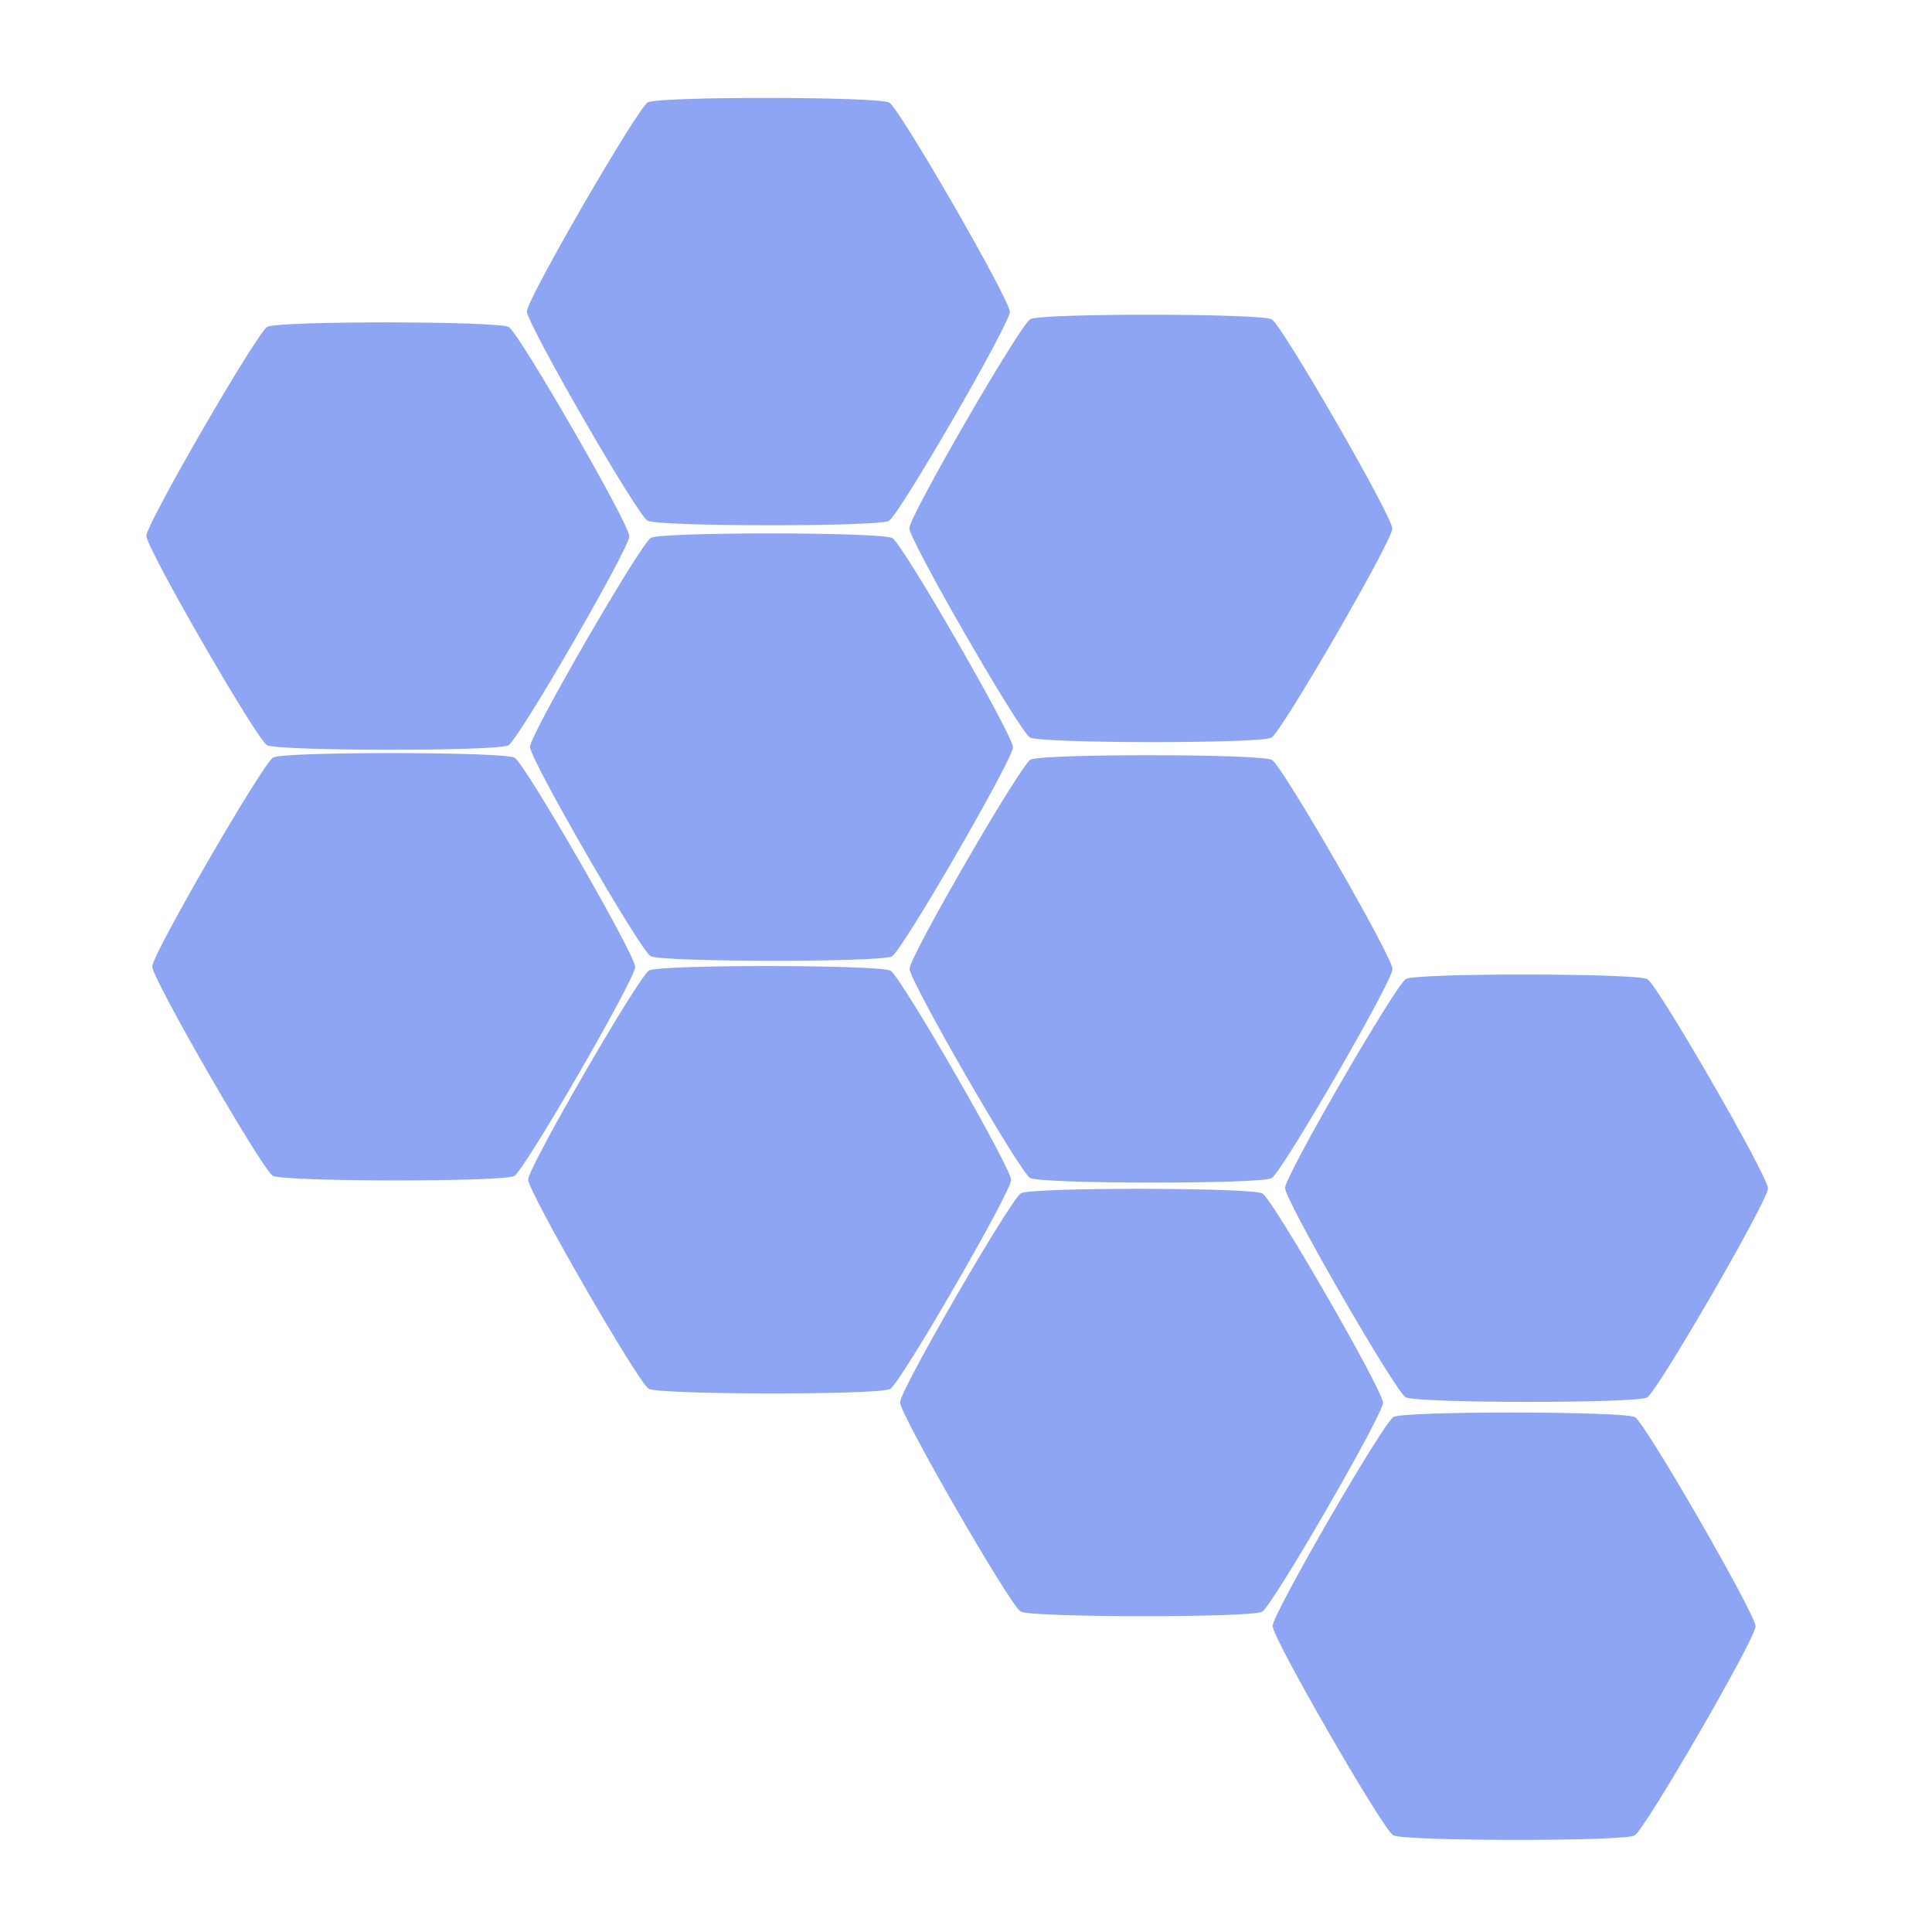 <?xml version="1.0" encoding="UTF-8" standalone="no"?>
<svg
   xmlns:dc="http://purl.org/dc/elements/1.1/"
   xmlns:cc="http://creativecommons.org/ns#"
   xmlns:rdf="http://www.w3.org/1999/02/22-rdf-syntax-ns#"
   xmlns:svg="http://www.w3.org/2000/svg"
   xmlns="http://www.w3.org/2000/svg"
   xmlns:sodipodi="http://sodipodi.sourceforge.net/DTD/sodipodi-0.dtd"
   xmlns:inkscape="http://www.inkscape.org/namespaces/inkscape"
   height="16"
   viewBox="0 0 16 16"
   width="16"
   version="1.1"
   id="svg38"
   sodipodi:docname="Tile.svg"
   inkscape:version="1.0.1 (3bc2e813f5, 2020-09-07)">
  <defs
     id="defs42">
    <inkscape:perspective
       sodipodi:type="inkscape:persp3d"
       inkscape:vp_x="0 : 8 : 1"
       inkscape:vp_y="0 : 1000 : 0"
       inkscape:vp_z="16 : 8 : 1"
       inkscape:persp3d-origin="8 : 5.3333333 : 1"
       id="perspective56" />
  </defs>
  <sodipodi:namedview
     pagecolor="#ffffff"
     bordercolor="#666666"
     borderopacity="1"
     objecttolerance="10"
     gridtolerance="10000"
     guidetolerance="10"
     inkscape:pageopacity="0"
     inkscape:pageshadow="2"
     inkscape:window-width="2560"
     inkscape:window-height="1377"
     id="namedview40"
     showgrid="true"
     inkscape:zoom="64"
     inkscape:cx="8.8832028"
     inkscape:cy="6.709363"
     inkscape:window-x="-8"
     inkscape:window-y="-8"
     inkscape:window-maximized="1"
     inkscape:current-layer="svg38"
     inkscape:snap-to-guides="false"
     showguides="false"
     inkscape:snap-grids="false"
     inkscape:document-rotation="0">
    <inkscape:grid
       type="xygrid"
       id="grid52" />
  </sodipodi:namedview>
  <path
     sodipodi:type="star"
     style="fill:#8da5f3;fill-opacity:1;stroke:#ffffff;stroke-width:0;stroke-miterlimit:4;stroke-dasharray:none"
     id="path840"
     sodipodi:sides="6"
     sodipodi:cx="7.296876"
     sodipodi:cy="1.578125"
     sodipodi:r1="1.9999993"
     sodipodi:r2="1.7320503"
     sodipodi:arg1="0"
     sodipodi:arg2="0.52359878"
     inkscape:flatsided="true"
     inkscape:rounded="0.05"
     inkscape:randomized="0"
     d="m 9.297,1.578 c 0,0.1 -0.913,1.682 -1,1.732 -0.087,0.05 -1.913,0.05 -2,0 -0.087,-0.05 -1,-1.632 -1,-1.732 0,-0.1 0.913,-1.682 1,-1.732 0.087,-0.05 1.913,-0.05 2,0 0.087,0.05 1,1.632 1,1.732 z"
     transform="rotate(-59.952,7.735,6.55)" />
  <path
     sodipodi:type="star"
     style="fill:#8da5f3;fill-opacity:1;stroke:#ffffff;stroke-width:0;stroke-miterlimit:4;stroke-dasharray:none"
     id="path840-2"
     sodipodi:sides="6"
     sodipodi:cx="4.2343755"
     sodipodi:cy="3.40625"
     sodipodi:r1="1.9999993"
     sodipodi:r2="1.7320503"
     sodipodi:arg1="0"
     sodipodi:arg2="0.52359878"
     inkscape:flatsided="true"
     inkscape:rounded="0.05"
     inkscape:randomized="0"
     d="m 6.234,3.406 c 0,0.1 -0.913,1.682 -1,1.732 -0.087,0.05 -1.913,0.05 -2,0 -0.087,-0.05 -1,-1.632 -1,-1.732 0,-0.1 0.913,-1.682 1,-1.732 0.087,-0.05 1.913,-0.05 2,0 0.087,0.05 1,1.632 1,1.732 z"
     transform="rotate(-59.952,7.735,6.55)" />
  <path
     sodipodi:type="star"
     style="fill:#8da5f3;fill-opacity:1;stroke:#ffffff;stroke-width:0;stroke-miterlimit:4;stroke-dasharray:none"
     id="path840-5"
     sodipodi:sides="6"
     sodipodi:cx="7.375001"
     sodipodi:cy="5.203125"
     sodipodi:r1="1.9999993"
     sodipodi:r2="1.7320503"
     sodipodi:arg1="0"
     sodipodi:arg2="0.52359878"
     inkscape:flatsided="true"
     inkscape:rounded="0.05"
     inkscape:randomized="0"
     d="m 9.375,5.203 c 0,0.1 -0.913,1.682 -1,1.732 -0.087,0.05 -1.913,0.05 -2,0 -0.087,-0.05 -1,-1.632 -1,-1.732 0,-0.1 0.913,-1.682 1,-1.732 0.087,-0.05 1.913,-0.05 2,0 0.087,0.05 1,1.632 1,1.732 z"
     transform="rotate(-59.952,7.735,6.55)" />
  <path
     sodipodi:type="star"
     style="fill:#8da5f3;fill-opacity:1;stroke:#ffffff;stroke-width:0;stroke-miterlimit:4;stroke-dasharray:none"
     id="path840-6"
     sodipodi:sides="6"
     sodipodi:cx="10.484376"
     sodipodi:cy="3.375"
     sodipodi:r1="1.9999993"
     sodipodi:r2="1.7320503"
     sodipodi:arg1="0"
     sodipodi:arg2="0.52359878"
     inkscape:flatsided="true"
     inkscape:rounded="0.05"
     inkscape:randomized="0"
     d="m 12.484,3.375 c 0,0.1 -0.913,1.682 -1,1.732 -0.087,0.05 -1.913,0.05 -2,0 C 9.398,5.057 8.484,3.475 8.484,3.375 c 0,-0.1 0.913,-1.682 1,-1.732 0.087,-0.05 1.913,-0.05 2,0 0.087,0.05 1,1.632 1,1.732 z"
     transform="rotate(-59.952,7.735,6.55)" />
  <path
     sodipodi:type="star"
     style="fill:#8da5f3;fill-opacity:1;stroke:#ffffff;stroke-width:0;stroke-miterlimit:4;stroke-dasharray:none"
     id="path840-1"
     sodipodi:sides="6"
     sodipodi:cx="4.2656255"
     sodipodi:cy="6.984375"
     sodipodi:r1="1.9999993"
     sodipodi:r2="1.7320503"
     sodipodi:arg1="0"
     sodipodi:arg2="0.52359878"
     inkscape:flatsided="true"
     inkscape:rounded="0.05"
     inkscape:randomized="0"
     d="m 6.266,6.984 c 0,0.1 -0.913,1.682 -1,1.732 -0.087,0.05 -1.913,0.05 -2,0 -0.087,-0.05 -1,-1.632 -1,-1.732 0,-0.1 0.913,-1.682 1,-1.732 0.087,-0.05 1.913,-0.05 2,0 0.087,0.05 1,1.632 1,1.732 z"
     transform="rotate(-59.952,7.735,6.55)" />
  <path
     sodipodi:type="star"
     style="fill:#8da5f3;fill-opacity:1;stroke:#ffffff;stroke-width:0;stroke-miterlimit:4;stroke-dasharray:none"
     id="path840-8"
     sodipodi:sides="6"
     sodipodi:cx="7.359376"
     sodipodi:cy="8.84375"
     sodipodi:r1="1.9999993"
     sodipodi:r2="1.7320503"
     sodipodi:arg1="0"
     sodipodi:arg2="0.52359878"
     inkscape:flatsided="true"
     inkscape:rounded="0.05"
     inkscape:randomized="0"
     d="m 9.359,8.844 c 0,0.1 -0.913,1.682 -1,1.732 -0.087,0.05 -1.913,0.05 -2,0 -0.087,-0.05 -1,-1.632 -1,-1.732 0,-0.1 0.913,-1.682 1,-1.732 0.087,-0.05 1.913,-0.05 2,0 0.087,0.05 1,1.632 1,1.732 z"
     transform="rotate(-59.952,7.735,6.55)" />
  <path
     sodipodi:type="star"
     style="fill:#8da5f3;fill-opacity:1;stroke:#ffffff;stroke-width:0;stroke-miterlimit:4;stroke-dasharray:none"
     id="path840-3"
     sodipodi:sides="6"
     sodipodi:cx="10.515626"
     sodipodi:cy="7.015625"
     sodipodi:r1="1.9999993"
     sodipodi:r2="1.7320503"
     sodipodi:arg1="0"
     sodipodi:arg2="0.52359878"
     inkscape:flatsided="true"
     inkscape:rounded="0.05"
     inkscape:randomized="0"
     d="m 12.516,7.016 c 0,0.1 -0.913,1.682 -1,1.732 -0.087,0.05 -1.913,0.05 -2,0 -0.087,-0.05 -1,-1.632 -1,-1.732 0,-0.1 0.913,-1.682 1,-1.732 0.087,-0.05 1.913,-0.05 2,0 0.087,0.05 1,1.632 1,1.732 z"
     transform="rotate(-59.952,7.735,6.55)" />
  <path
     sodipodi:type="star"
     style="fill:#8da5f3;fill-opacity:1;stroke:#ffffff;stroke-width:0;stroke-miterlimit:4;stroke-dasharray:none"
     id="path840-8-5"
     sodipodi:sides="6"
     sodipodi:cx="7.34375"
     sodipodi:cy="12.445313"
     sodipodi:r1="1.9999993"
     sodipodi:r2="1.7320503"
     sodipodi:arg1="0"
     sodipodi:arg2="0.52359878"
     inkscape:flatsided="true"
     inkscape:rounded="0.05"
     inkscape:randomized="0"
     d="m 9.344,12.445 c 0,0.1 -0.913,1.682 -1,1.732 -0.087,0.05 -1.913,0.05 -2,0 -0.087,-0.05 -1,-1.632 -1,-1.732 0,-0.1 0.913,-1.682 1,-1.732 0.087,-0.05 1.913,-0.05 2,0 0.087,0.05 1,1.632 1,1.732 z"
     transform="rotate(-59.952,7.735,6.55)" />
  <path
     sodipodi:type="star"
     style="fill:#8da5f3;fill-opacity:1;stroke:#ffffff;stroke-width:0;stroke-miterlimit:4;stroke-dasharray:none"
     id="path840-3-0"
     sodipodi:sides="6"
     sodipodi:cx="10.5"
     sodipodi:cy="10.617188"
     sodipodi:r1="1.9999993"
     sodipodi:r2="1.7320503"
     sodipodi:arg1="0"
     sodipodi:arg2="0.52359878"
     inkscape:flatsided="true"
     inkscape:rounded="0.05"
     inkscape:randomized="0"
     d="m 12.5,10.617 c 0,0.1 -0.913,1.682 -1,1.732 -0.087,0.05 -1.913,0.05 -2,0 -0.087,-0.05 -1,-1.632 -1,-1.732 0,-0.1 0.913,-1.682 1,-1.732 0.087,-0.05 1.913,-0.05 2,0 0.087,0.05 1,1.632 1,1.732 z"
     transform="rotate(-59.952,10.842,12.023)" />
  <path
     sodipodi:type="star"
     style="fill:#8da5f3;fill-opacity:1;stroke:#ffffff;stroke-width:0;stroke-miterlimit:4;stroke-dasharray:none"
     id="path840-3-0-6"
     sodipodi:sides="6"
     sodipodi:cx="10.484375"
     sodipodi:cy="14.203125"
     sodipodi:r1="1.9999993"
     sodipodi:r2="1.7320503"
     sodipodi:arg1="0"
     sodipodi:arg2="0.52359878"
     inkscape:flatsided="true"
     inkscape:rounded="0.05"
     inkscape:randomized="0"
     d="m 12.484,14.203 c 0,0.1 -0.913,1.682 -1,1.732 -0.087,0.05 -1.913,0.05 -2,0 -0.087,-0.05 -1,-1.632 -1,-1.732 0,-0.1 0.913,-1.682 1,-1.732 0.087,-0.05 1.913,-0.05 2,0 0.087,0.05 1,1.632 1,1.732 z"
     transform="rotate(-59.952,10.874,12.054)" />
</svg>
